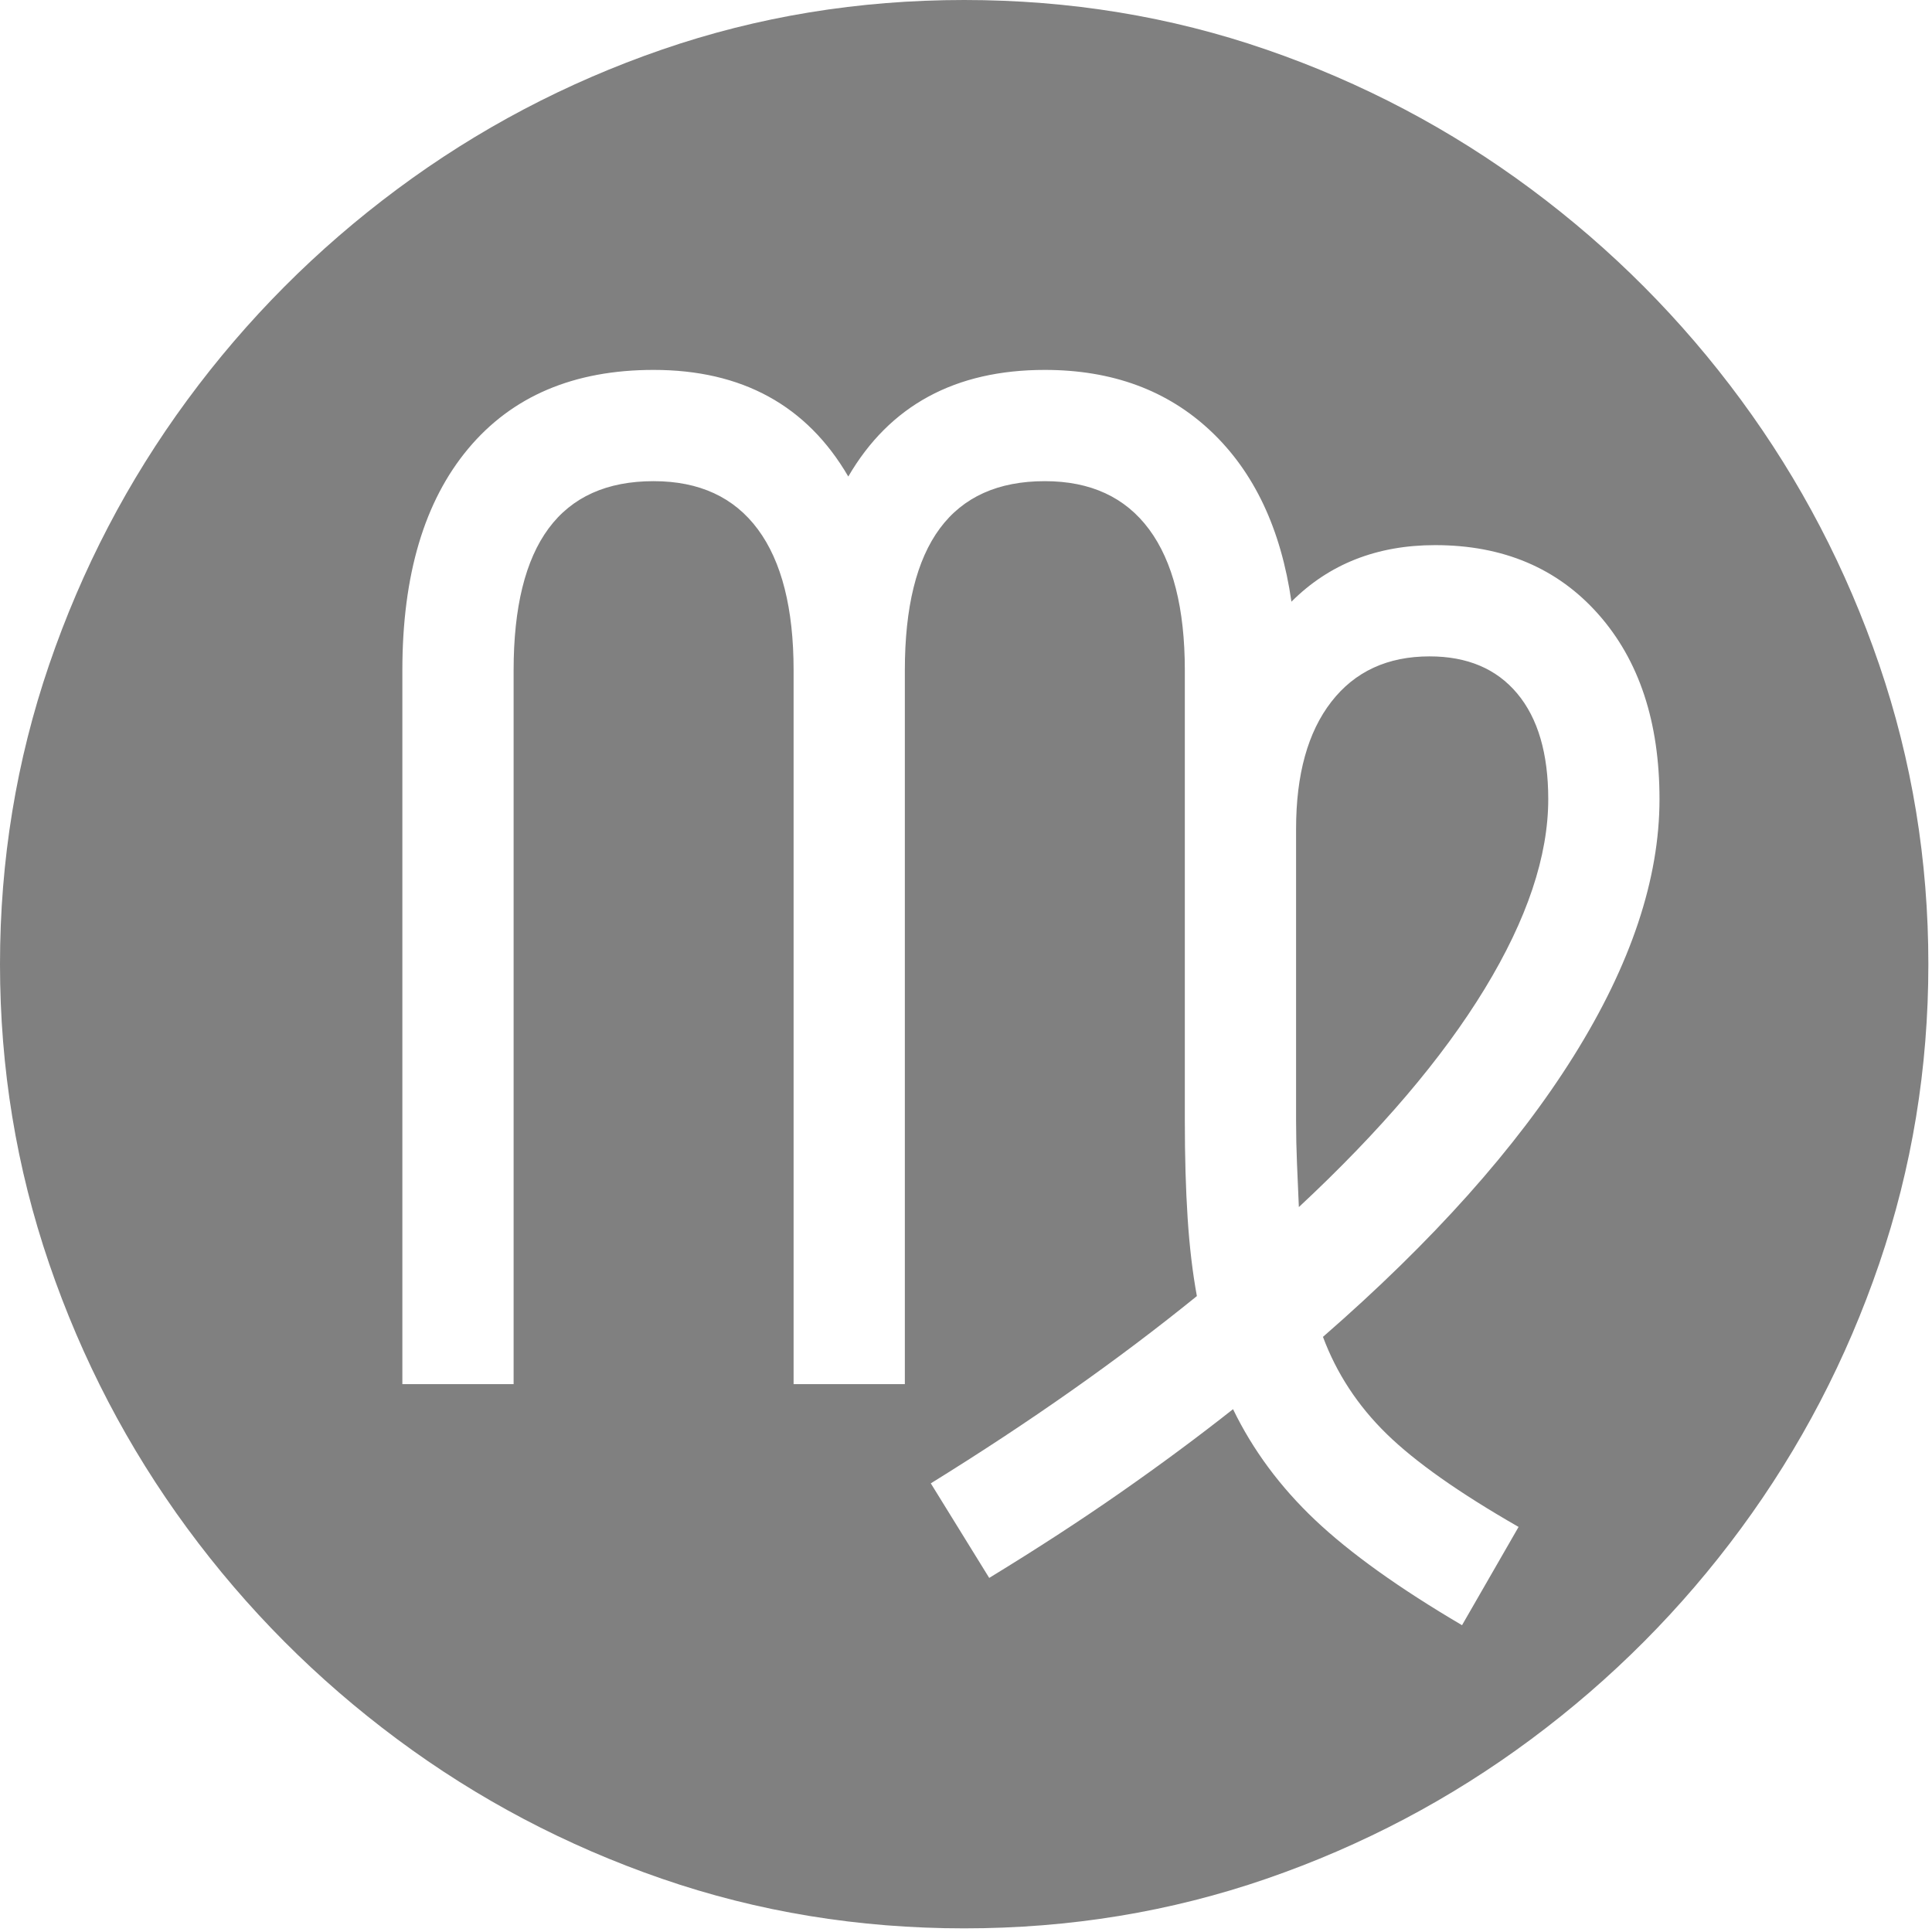 <?xml version="1.0" encoding="UTF-8" standalone="no"?>
<!DOCTYPE svg PUBLIC "-//W3C//DTD SVG 1.1//EN" "http://www.w3.org/Graphics/SVG/1.1/DTD/svg11.dtd">
<svg width="100%" height="100%" viewBox="0 0 284 284" version="1.1" xmlns="http://www.w3.org/2000/svg" xmlns:xlink="http://www.w3.org/1999/xlink" xml:space="preserve" xmlns:serif="http://www.serif.com/" fill="#808080" style="fill-rule:evenodd;clip-rule:evenodd;stroke-linejoin:round;stroke-miterlimit:2;">
    <path d="M141.732,283.465C126.196,283.465 111.387,281.034 97.305,276.174C83.222,271.313 70.253,264.476 58.396,255.663C46.54,246.85 36.251,236.516 27.529,224.659C18.807,212.803 12.038,199.833 7.223,185.751C2.408,171.669 0,156.996 0,141.732C0,126.469 2.408,111.796 7.223,97.714C12.038,83.631 18.807,70.662 27.529,58.805C36.251,46.949 46.54,36.614 58.396,27.801C70.253,18.988 83.222,12.152 97.305,7.291C111.387,2.43 126.196,0 141.732,0C157.268,0 172.078,2.43 186.16,7.291C200.242,12.152 213.212,18.988 225.068,27.801C236.925,36.614 247.214,46.949 255.936,58.805C264.658,70.662 271.426,83.631 276.242,97.714C281.057,111.796 283.465,126.469 283.465,141.732C283.465,156.996 281.057,171.669 276.242,185.751C271.426,199.833 264.658,212.803 255.936,224.659C247.214,236.516 236.925,246.85 225.068,255.663C213.212,264.476 200.242,271.313 186.16,276.174C172.078,281.034 157.268,283.465 141.732,283.465ZM214.915,238.901L223.228,224.455C214.506,219.458 208.033,214.892 203.808,210.759C199.584,206.625 196.472,201.878 194.473,196.517C210.645,182.435 222.933,168.671 231.337,155.224C239.741,141.778 243.943,129.194 243.943,117.474C243.943,106.118 240.945,97.055 234.949,90.286C228.952,83.518 220.957,80.133 210.963,80.133C202.423,80.133 195.382,82.904 189.839,88.446C188.295,77.726 184.343,69.367 177.983,63.371C171.623,57.374 163.492,54.376 153.589,54.376C140.415,54.376 130.784,59.6 124.697,70.048C118.61,59.6 109.07,54.376 96.078,54.376C84.358,54.376 75.273,58.237 68.822,65.96C62.371,73.683 59.146,84.54 59.146,98.531L59.146,203.468L75.5,203.468L75.5,98.531C75.5,79.997 82.359,70.73 96.078,70.73C102.801,70.73 107.912,73.092 111.41,77.816C114.908,82.541 116.657,89.446 116.657,98.531L116.657,203.468L133.01,203.468L133.01,98.531C133.01,79.997 139.87,70.73 153.589,70.73C160.312,70.73 165.422,73.092 168.92,77.816C172.418,82.541 174.167,89.446 174.167,98.531L174.167,164.764C174.167,170.033 174.303,174.78 174.576,179.005C174.849,183.23 175.303,187.068 175.939,190.521C164.4,199.879 151.363,209.055 136.826,218.05L145.412,231.95C152.408,227.68 158.836,223.501 164.696,219.412C170.556,215.324 176.075,211.236 181.254,207.147C184.161,213.144 188.181,218.572 193.315,223.433C198.448,228.293 205.648,233.449 214.915,238.901ZM190.93,177.438C190.839,175.348 190.748,173.236 190.657,171.101C190.566,168.966 190.521,166.853 190.521,164.764L190.521,121.835C190.521,113.84 192.247,107.617 195.7,103.165C199.152,98.713 203.967,96.487 210.145,96.487C215.687,96.487 219.98,98.304 223.024,101.938C226.068,105.572 227.589,110.751 227.589,117.474C227.589,125.833 224.478,135.123 218.254,145.344C212.031,155.565 202.922,166.263 190.93,177.438Z" style="fill-rule:nonzero;"/>
</svg>
